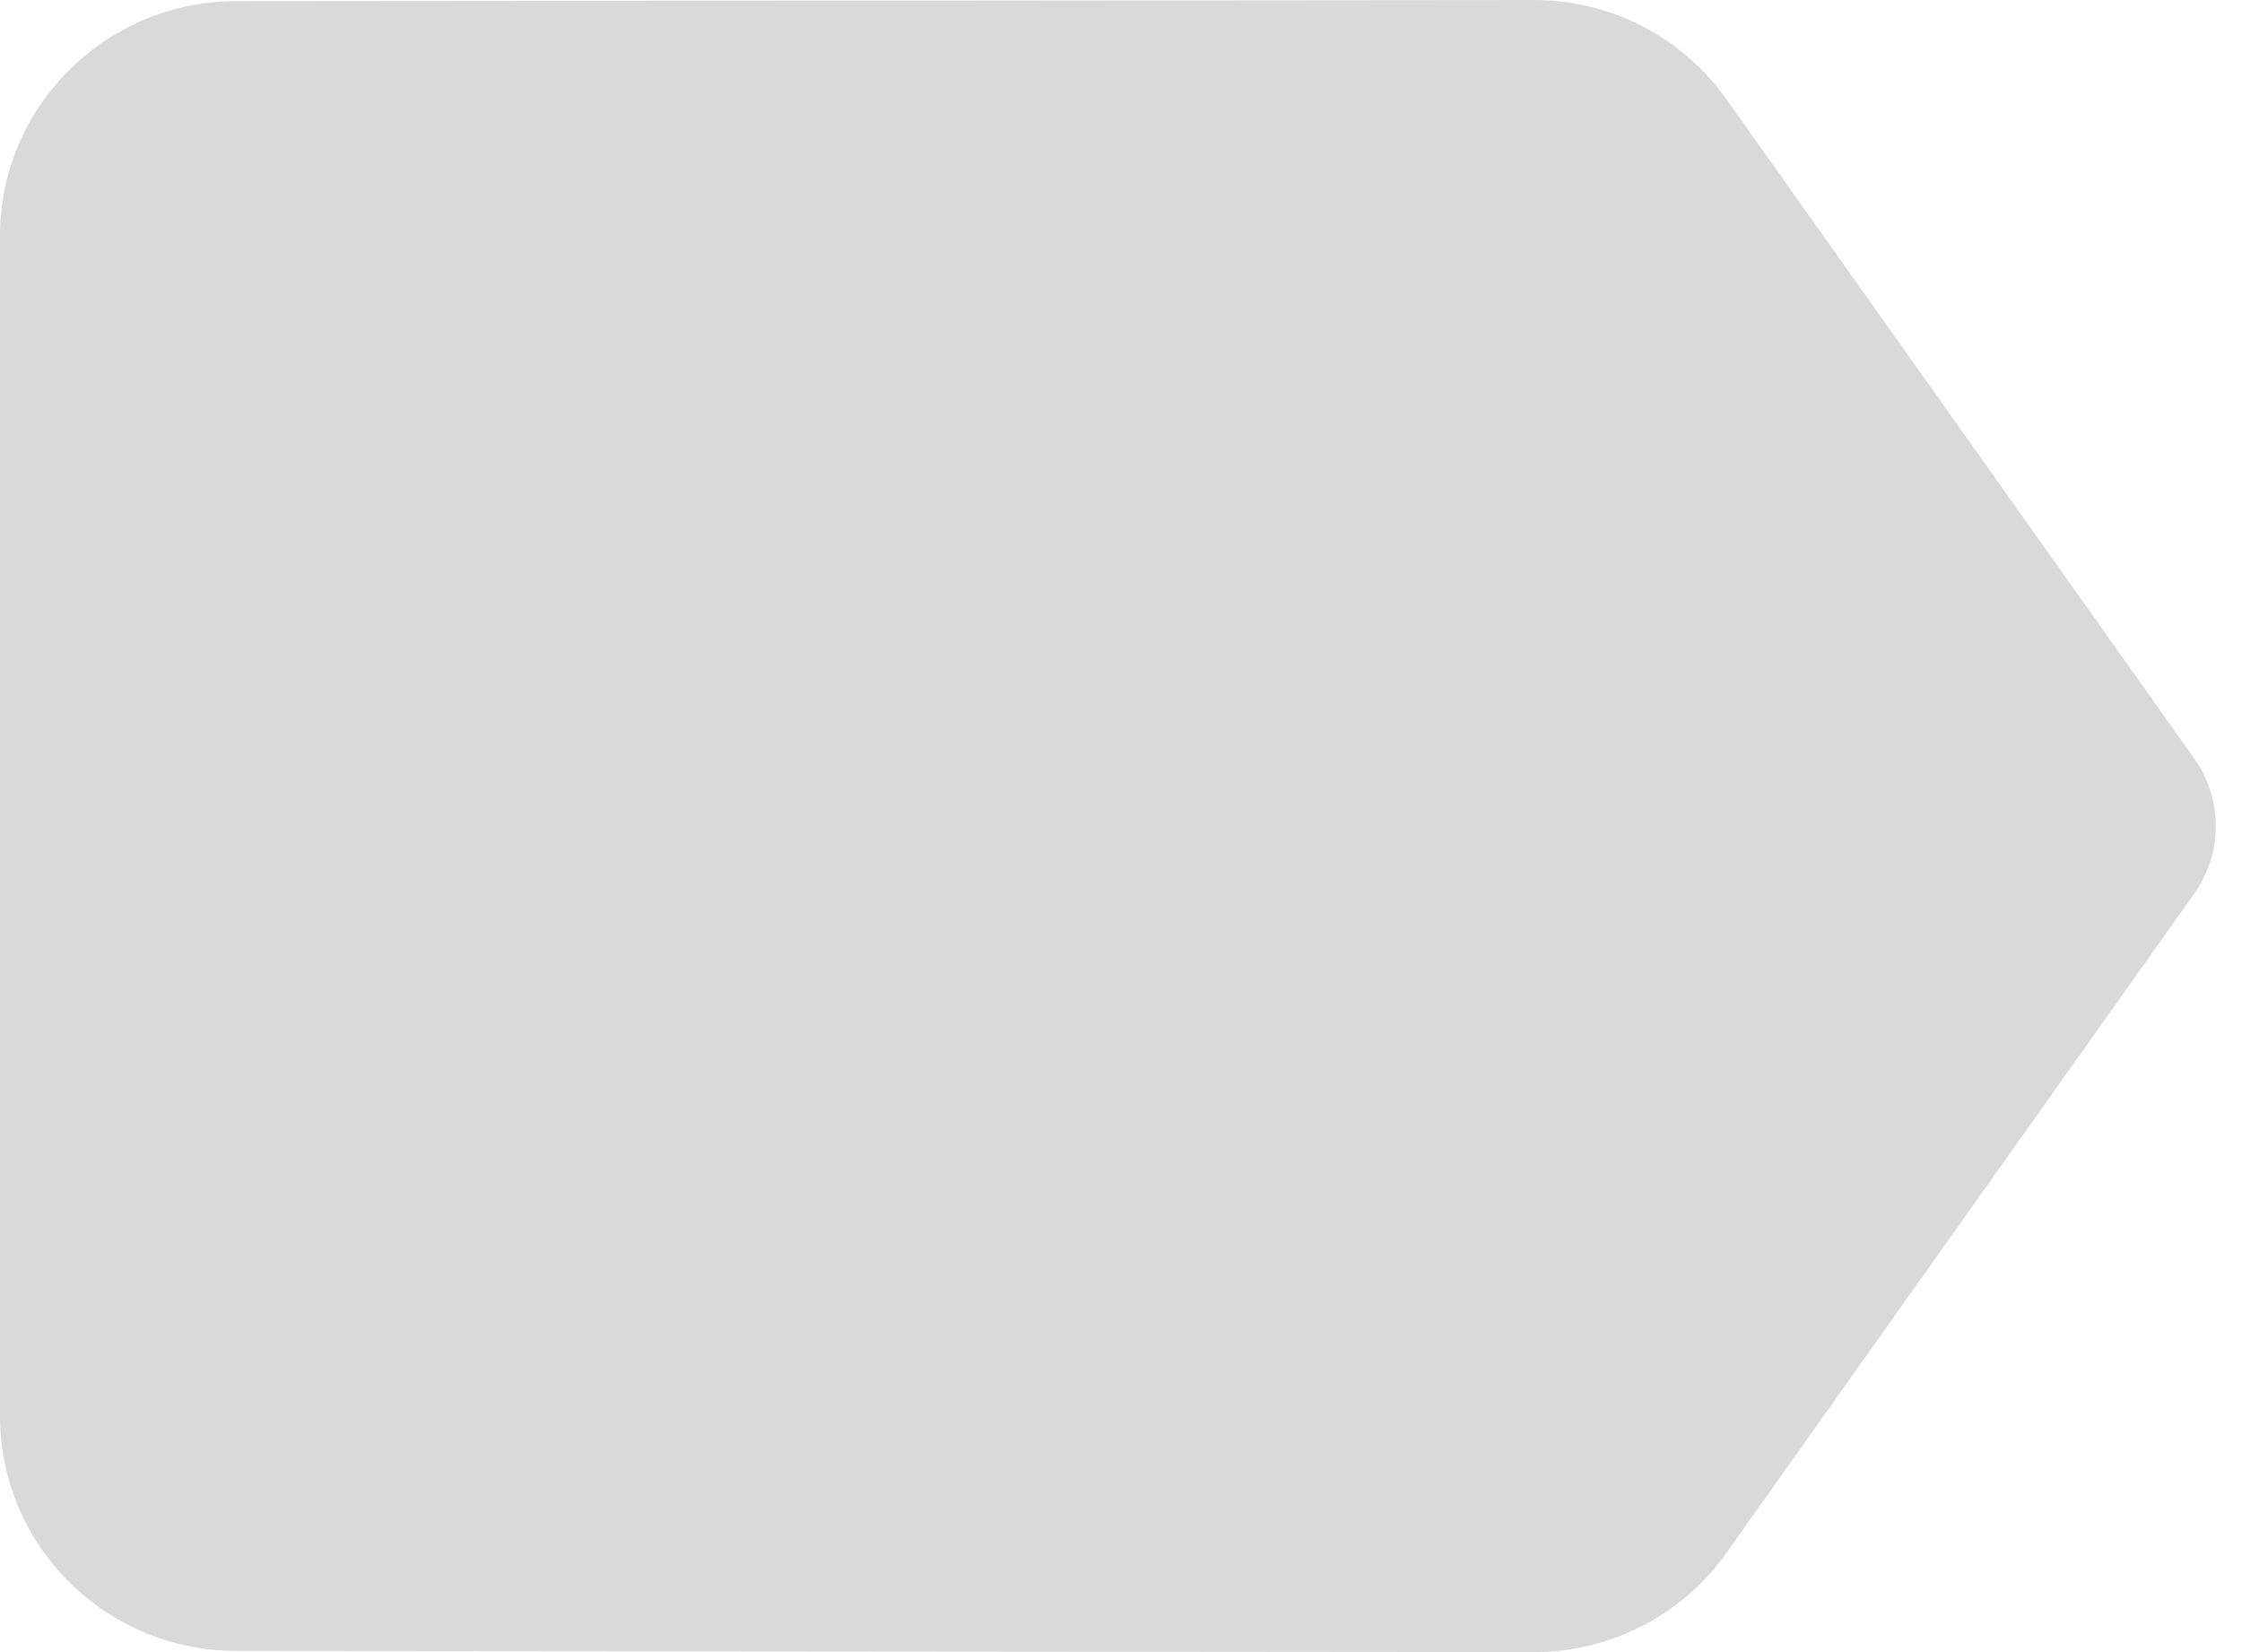 <svg width="19" height="14" viewBox="0 0 19 14" fill="none" xmlns="http://www.w3.org/2000/svg">
<path d="M14.63 0.84C14.27 0.33 13.67 0 13 0L2 0.01C0.9 0.01 0 0.9 0 2V12C0 13.1 0.9 13.99 2 13.99L13 14C13.67 14 14.27 13.67 14.63 13.16L18.59 7.58C18.712 7.411 18.778 7.208 18.778 7C18.778 6.792 18.712 6.589 18.59 6.42L14.63 0.84Z" fill="black" fill-opacity="0.15"/>
</svg>
